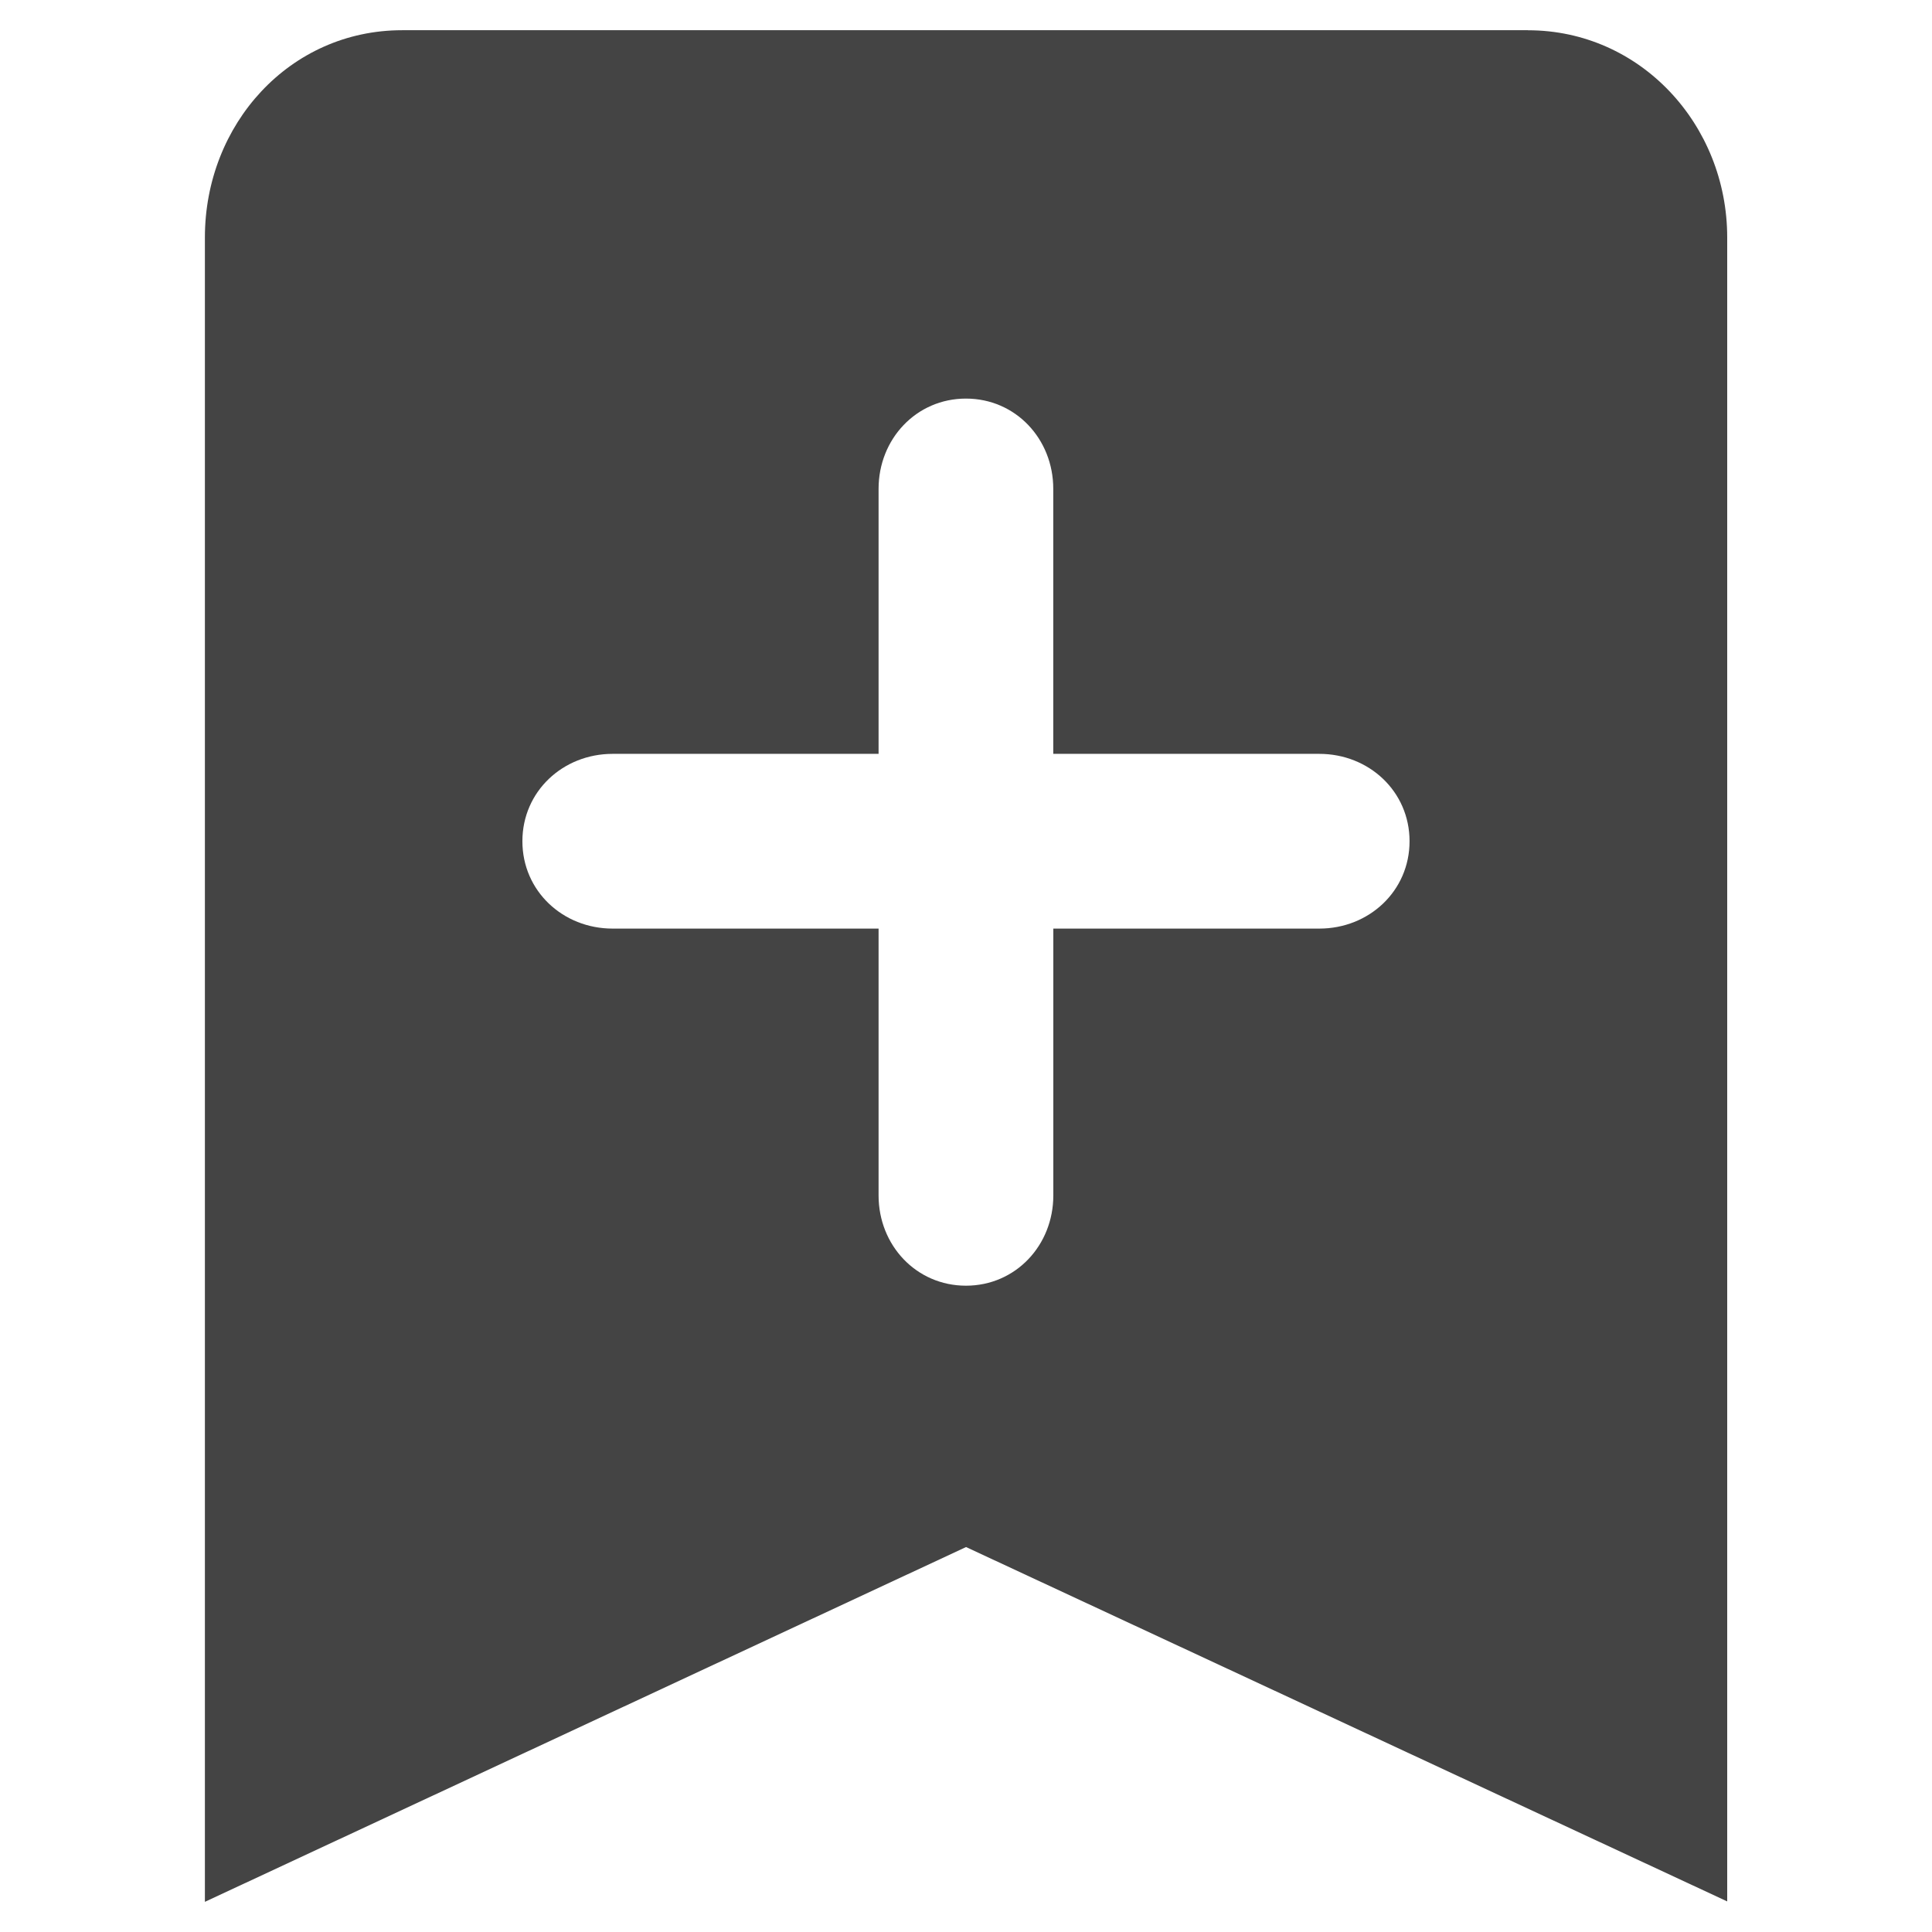 <?xml version="1.0" encoding="utf-8"?>
<!-- Generated by IcoMoon.io -->
<!DOCTYPE svg PUBLIC "-//W3C//DTD SVG 1.1//EN" "http://www.w3.org/Graphics/SVG/1.1/DTD/svg11.dtd">
<svg version="1.1" xmlns="http://www.w3.org/2000/svg" xmlns:xlink="http://www.w3.org/1999/xlink" width="36" height="36" viewBox="0 0 36 36">
<path fill="#444" d="M28.472 0.563h-20.979c-2.095 0-3.675 1.751-3.675 3.861v31.014l14.183-6.611 14.183 6.603v-31.005c0-2.107-1.622-3.861-3.711-3.861zM24.584 17.303h-4.957v4.973c0 0.926-0.7 1.681-1.628 1.681-0.926 0-1.628-0.754-1.628-1.681v-4.973h-4.956c-0.926 0-1.681-0.7-1.681-1.628s0.755-1.628 1.681-1.628h4.956v-4.939c0-0.927 0.702-1.681 1.628-1.681 0.927 0 1.627 0.754 1.627 1.681v4.939h4.957c0.927 0 1.682 0.701 1.682 1.628s-0.755 1.628-1.682 1.628z"></path>
</svg>
